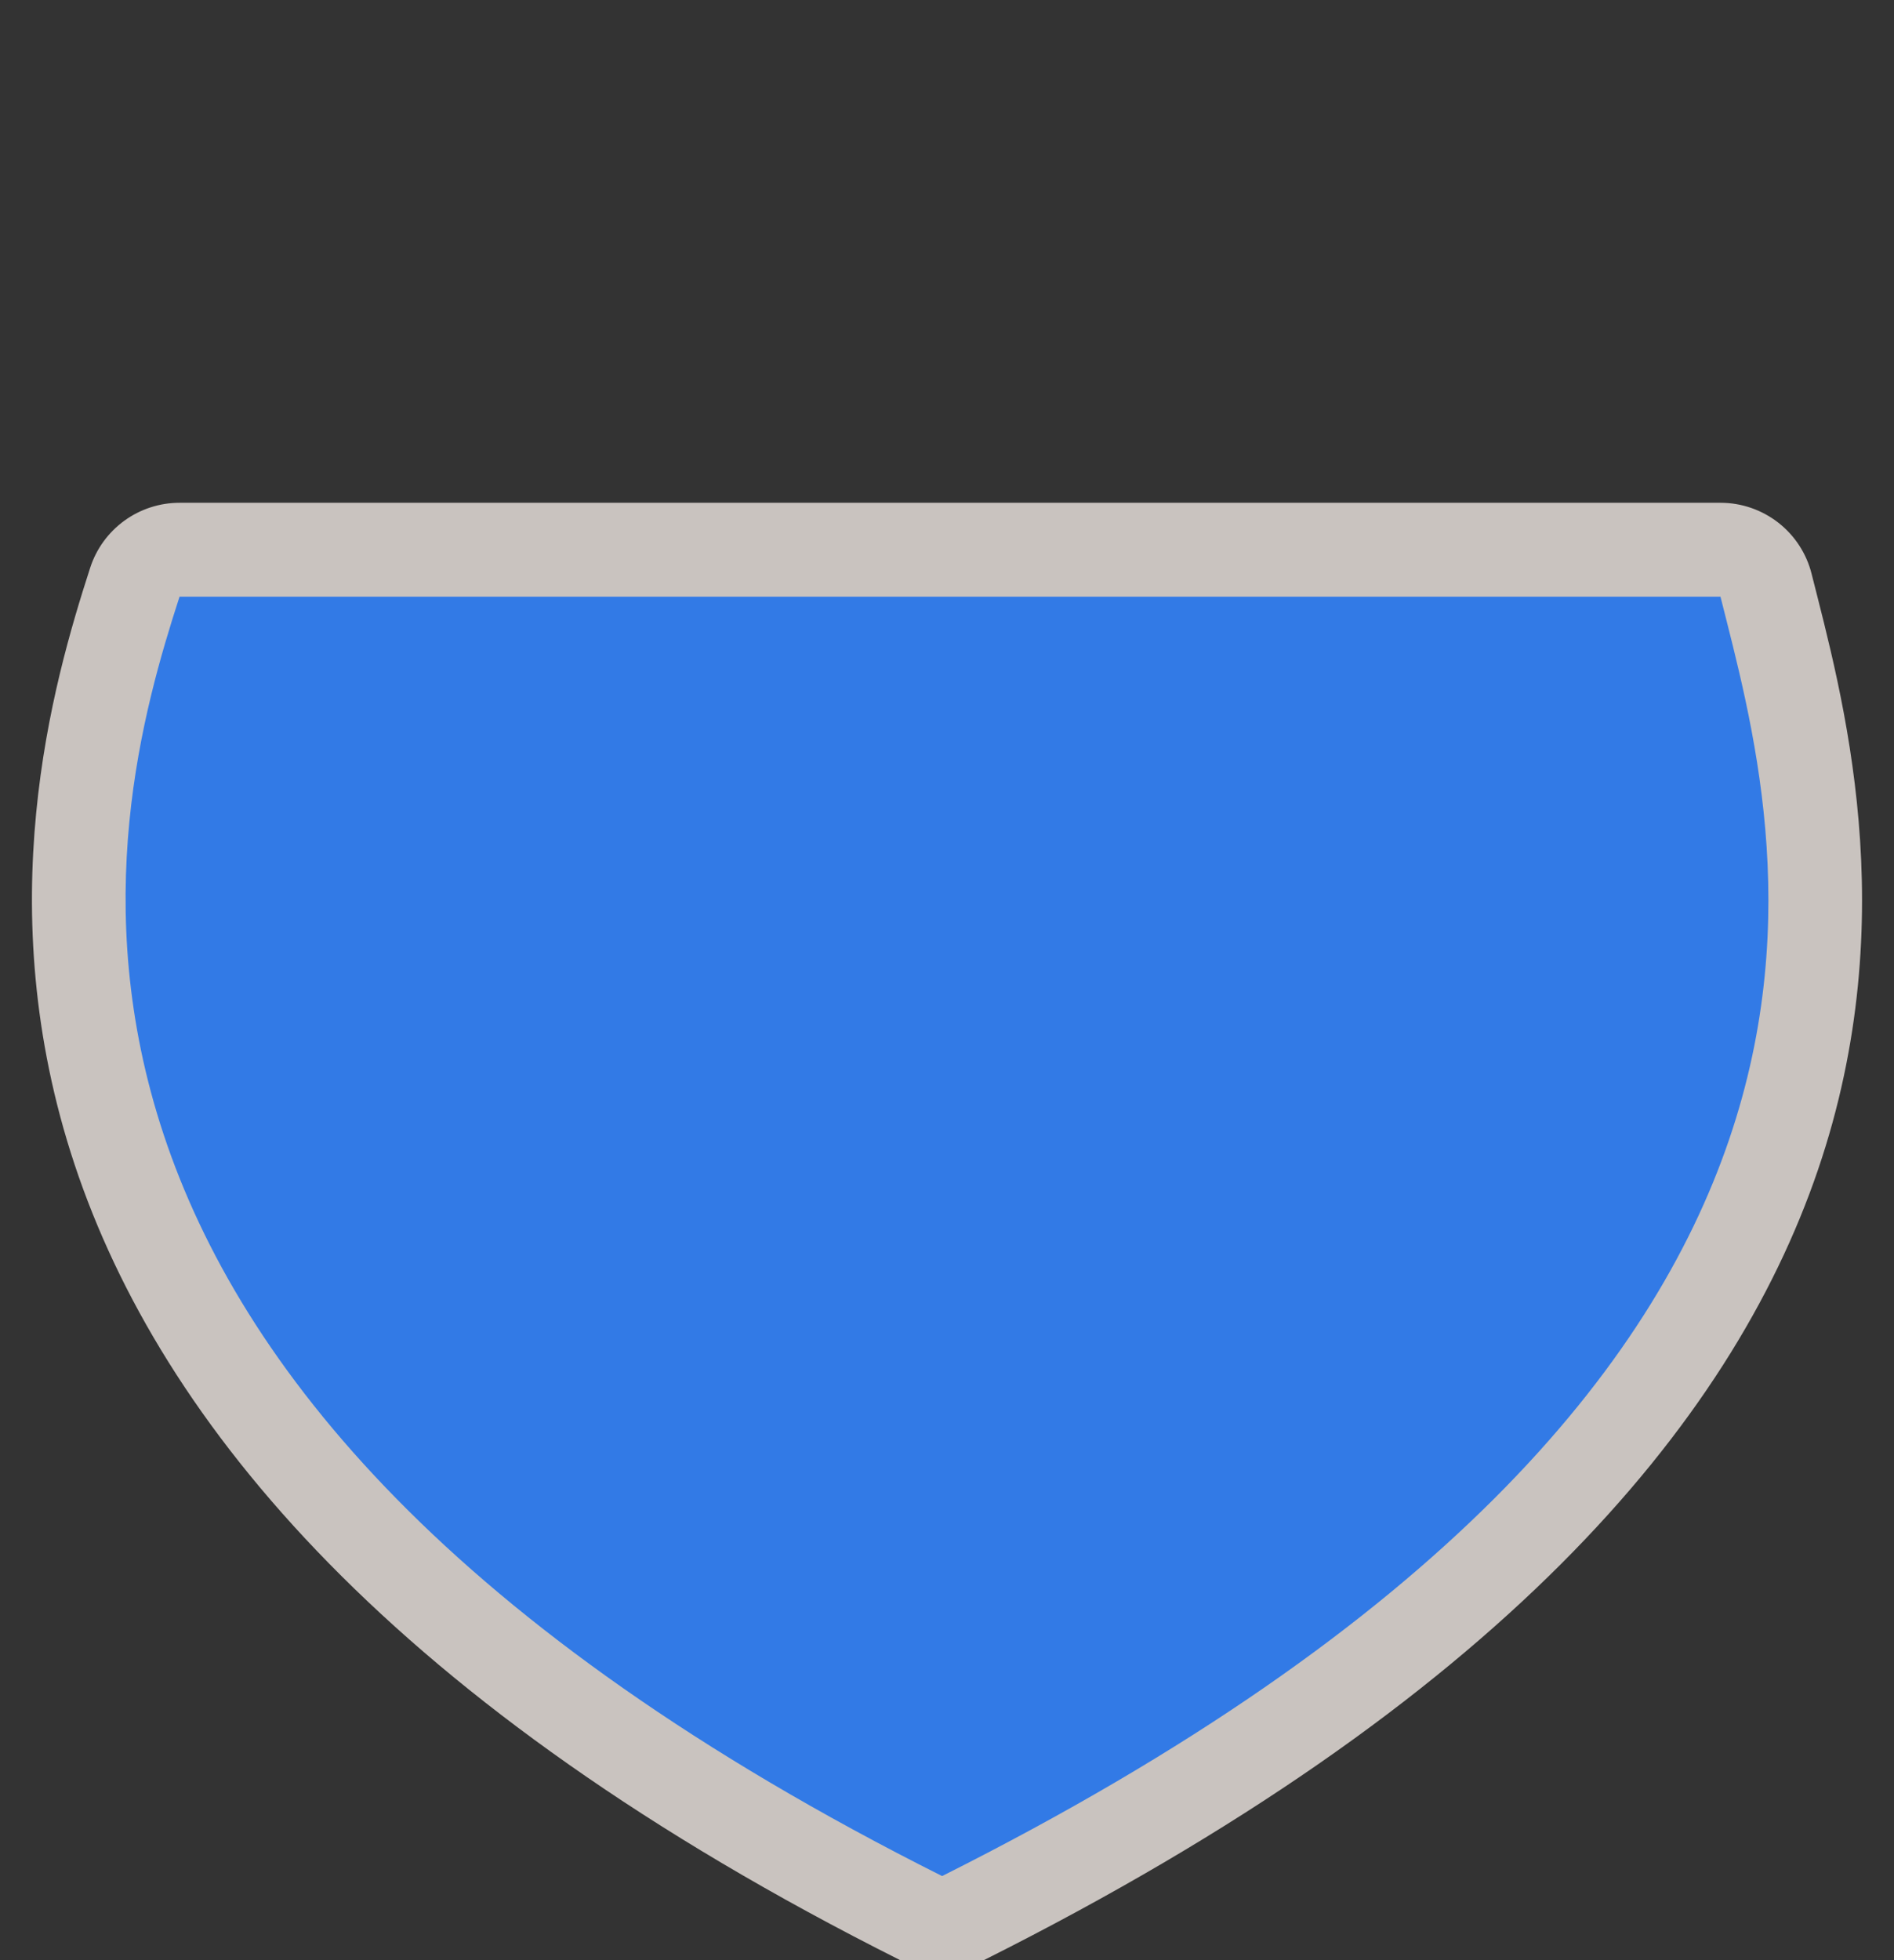 <svg width="29" height="30" viewBox="0 0 29 30" fill="none" xmlns="http://www.w3.org/2000/svg">
<rect x="0" y="0" width="29" height="30" fill="#333333" stroke="none"/>
<g clip-path="url(#clip0)">
<path opacity="0.787" d="M2.748 7.695C2.444 7.695 2.148 7.792 1.903 7.97C1.657 8.149 1.474 8.401 1.381 8.689C0.806 10.466 -0.171 13.878 1.144 17.828C2.459 21.778 6.012 26.102 13.779 29.998C13.979 30.098 14.2 30.151 14.424 30.151C14.648 30.151 14.868 30.098 15.068 29.998C22.929 26.056 26.5 21.815 27.834 17.91C29.168 14.005 28.197 10.603 27.738 8.781C27.66 8.471 27.48 8.195 27.228 7.999C26.975 7.802 26.664 7.695 26.344 7.695H2.748V7.695Z" fill="#F1EAE4"/>
<path fill-rule="evenodd" clip-rule="evenodd" d="M26.343 9.132C27.283 12.865 29.725 21.039 14.425 28.713C-0.669 21.143 1.635 12.572 2.749 9.132C12.322 9.132 15.328 9.132 26.343 9.132Z" fill="#327AE6"/>
</g>
<defs>
<clipPath id="clip0">
<path d="M0 0H29V30H0V0Z" fill="white"/>
</clipPath>
</defs>
</svg>
